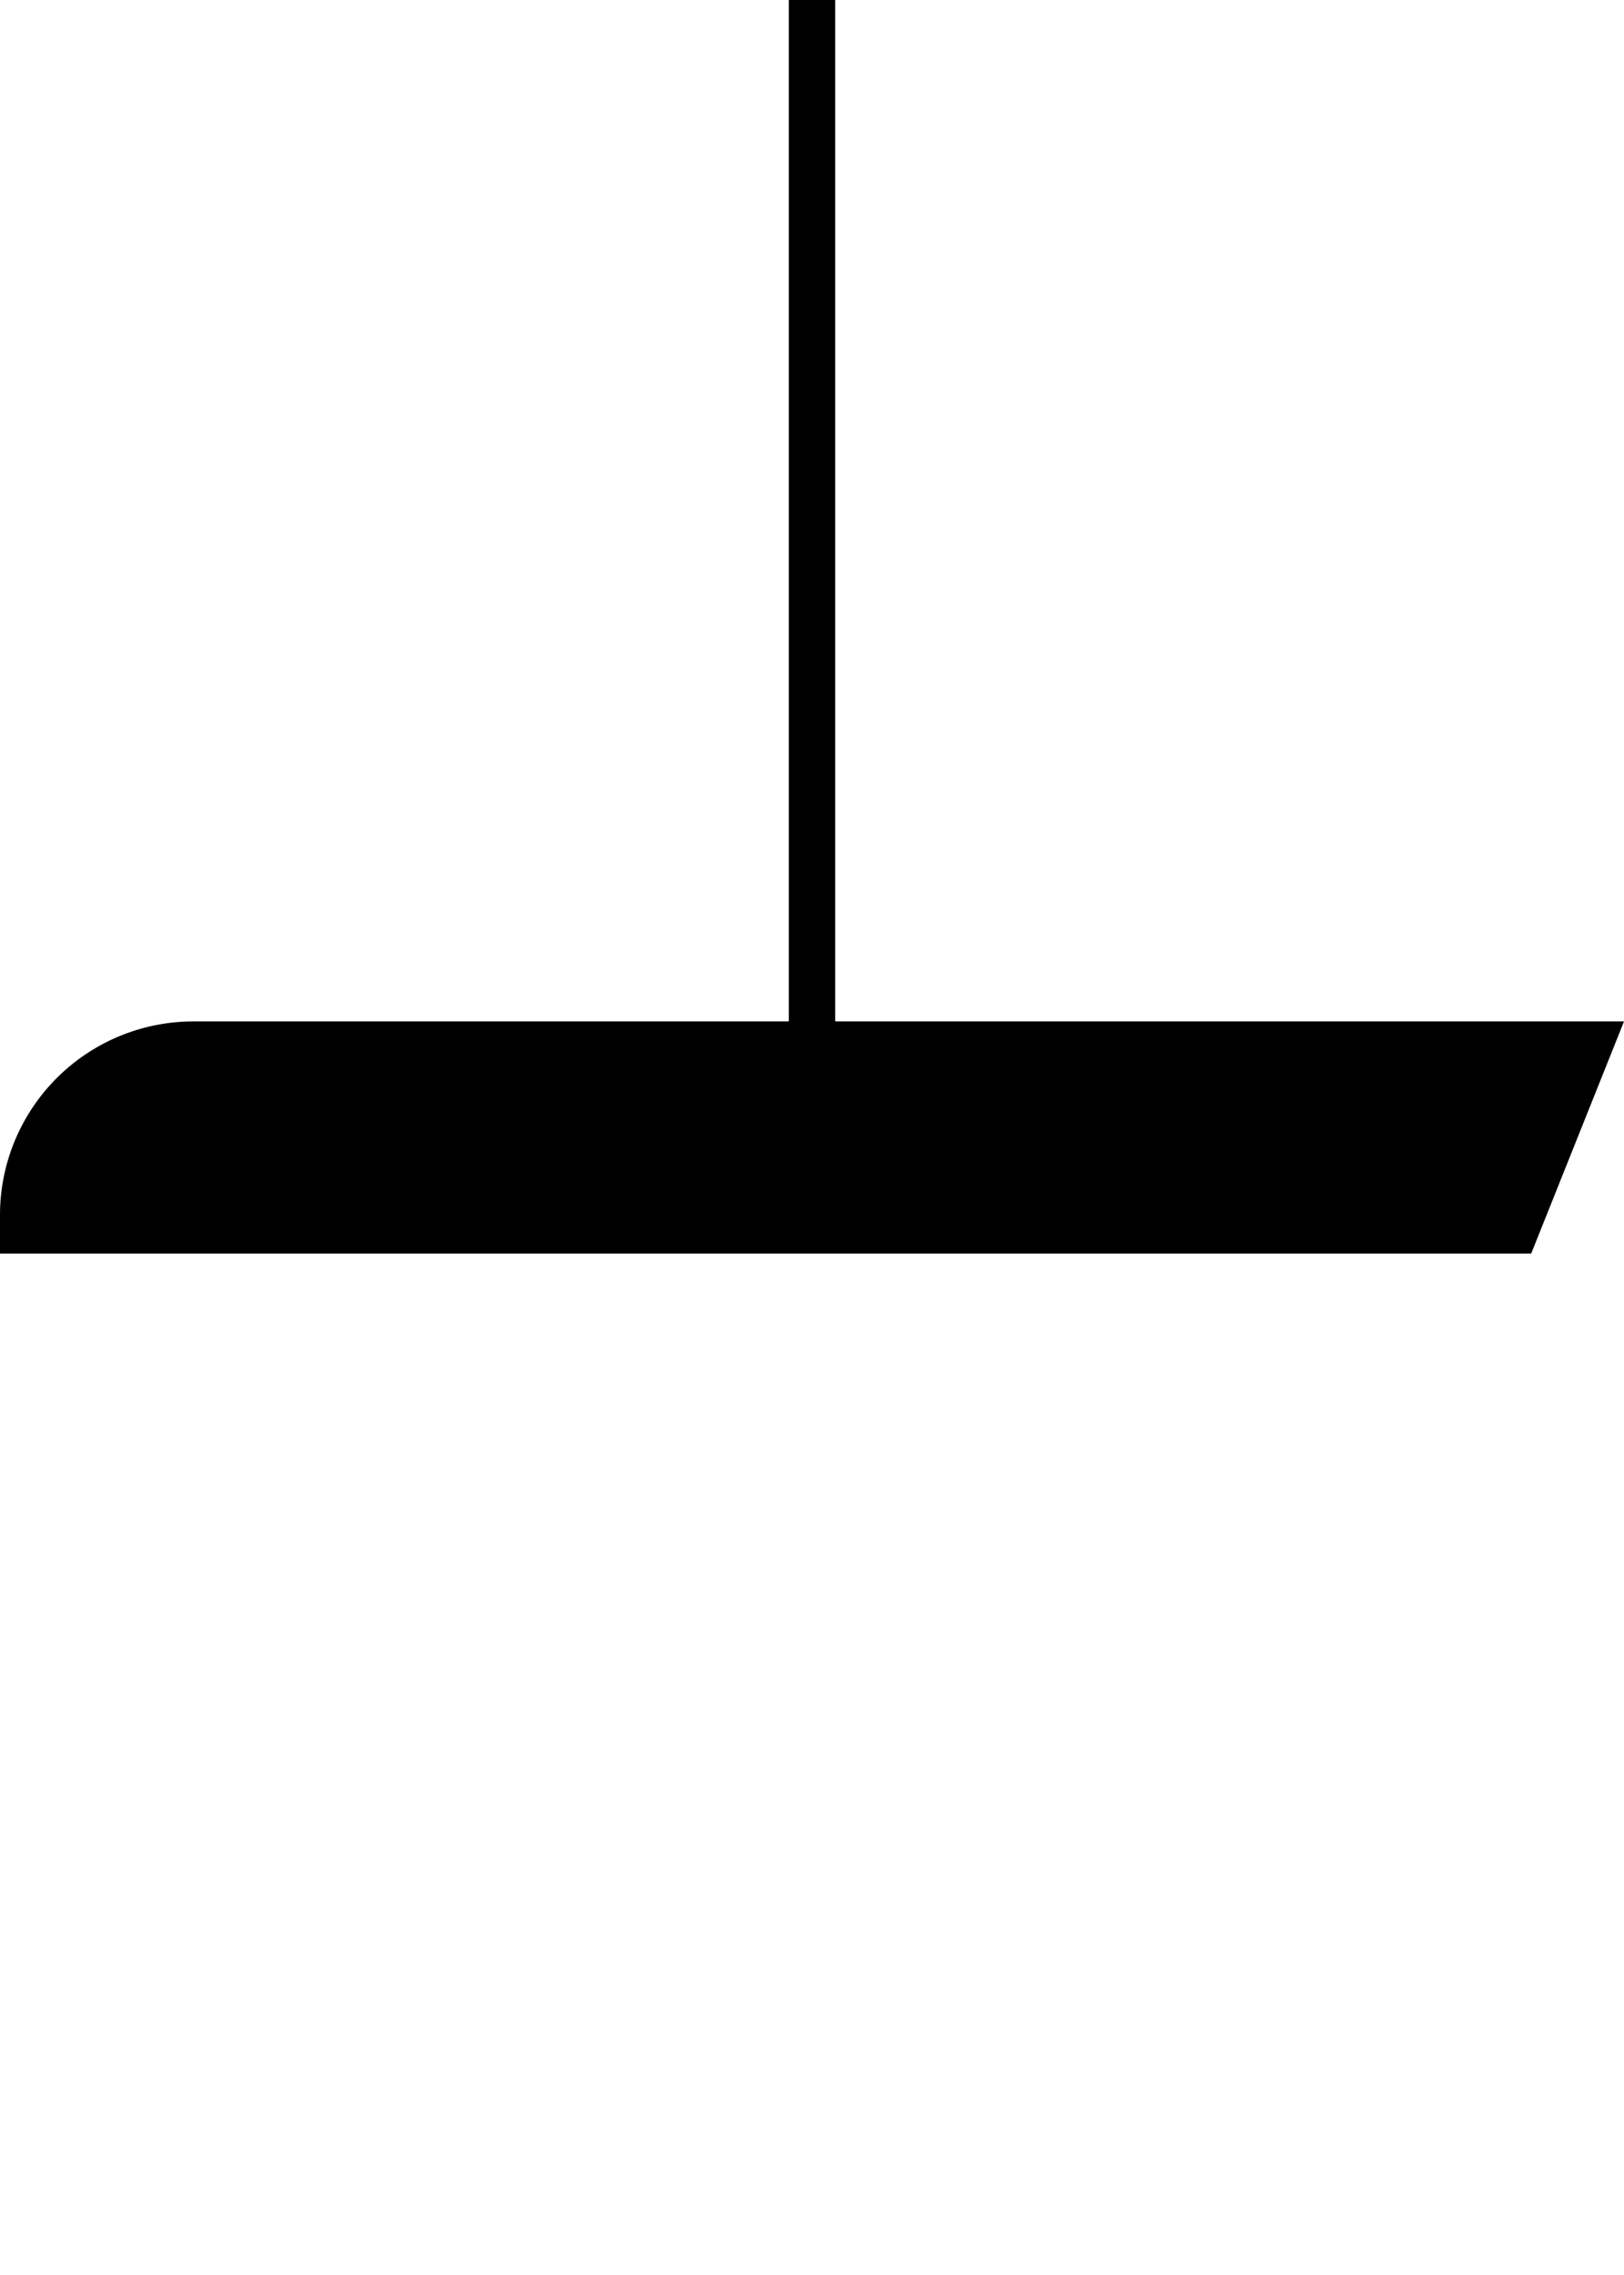 <svg id="Calque_1" data-name="Calque 1" xmlns="http://www.w3.org/2000/svg" viewBox="0 0 700 980"><defs><style>.cls-1{fill:none;}</style></defs><title>pfe_bateau_cote</title><path d="M900,500,860,600H200V583.39A83.4,83.4,0,0,1,283.39,500H540V60h20V500Z" transform="translate(-200 -60)"/><rect class="cls-1" width="700" height="490"/><rect class="cls-1" y="490" width="700" height="490"/></svg>